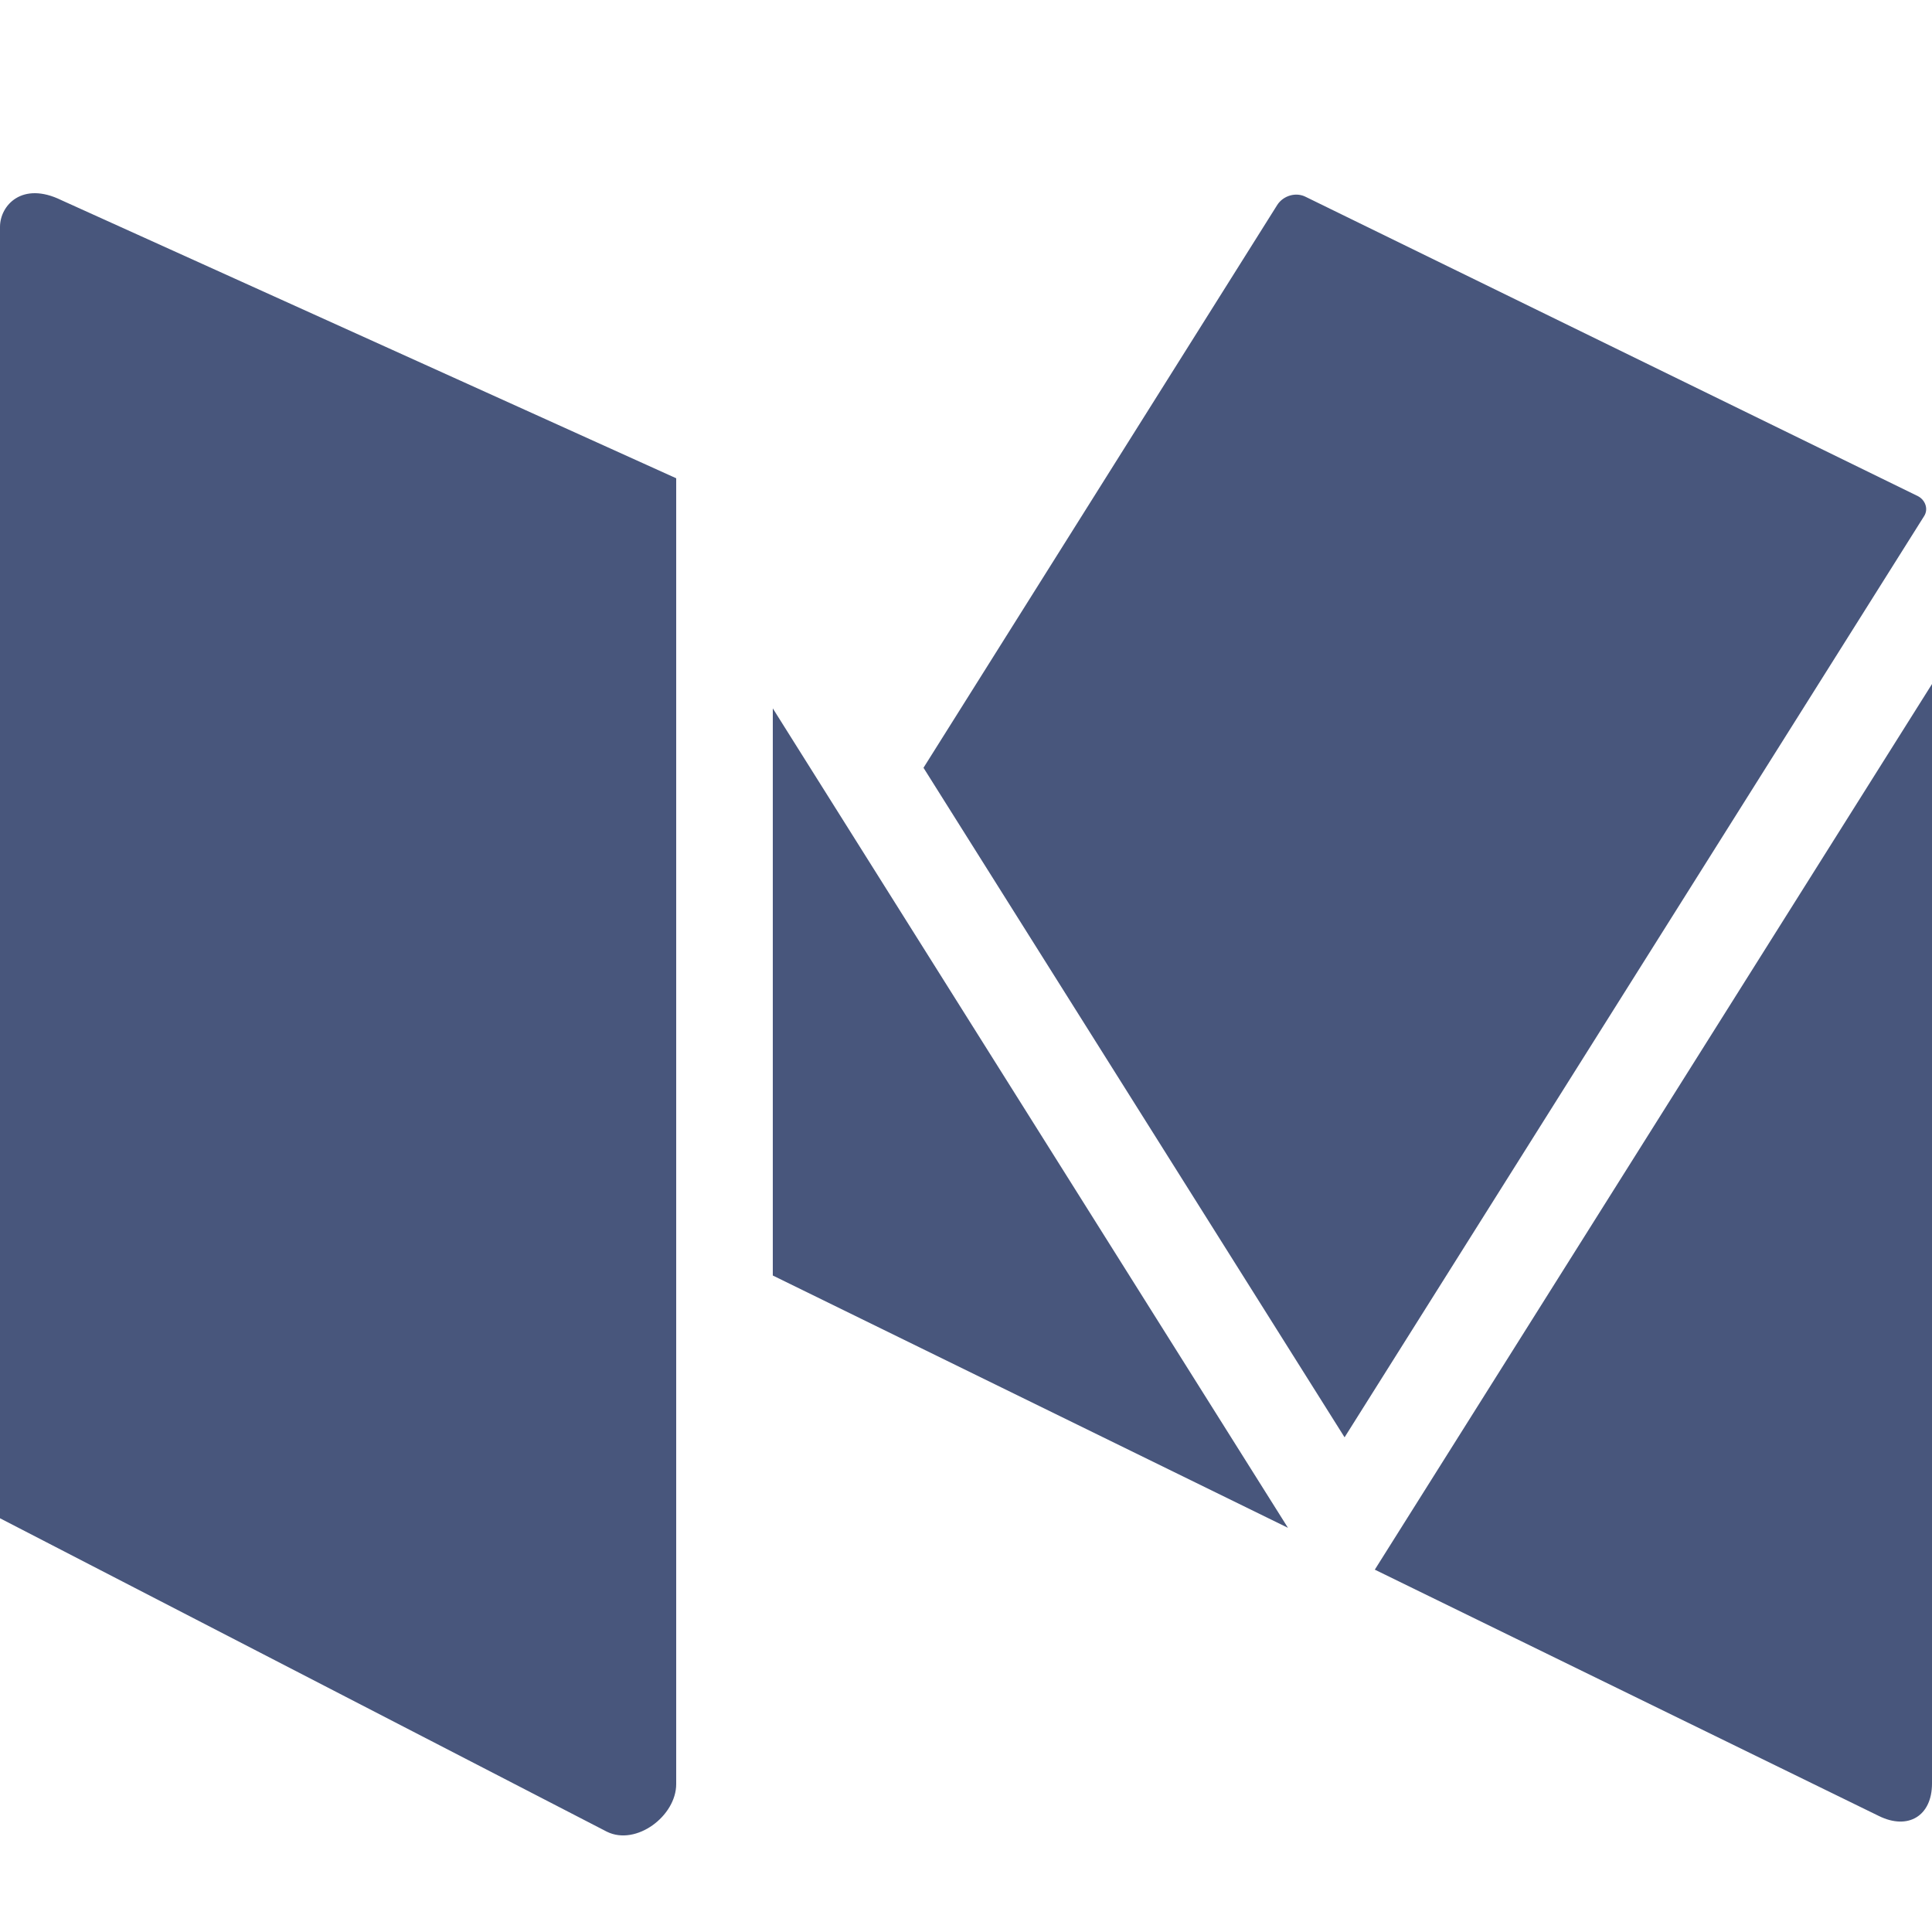 <?xml version="1.0" encoding="UTF-8"?>
<svg width="20px" height="20px" viewBox="0 0 20 20" version="1.1" xmlns="http://www.w3.org/2000/svg" xmlns:xlink="http://www.w3.org/1999/xlink">
    <!-- Generator: Sketch 48.2 (47327) - http://www.bohemiancoding.com/sketch -->
    <title>icon/medium</title>
    <desc>Created with Sketch.</desc>
    <defs></defs>
    <g id="Symbols" stroke="none" stroke-width="1" fill="none" fill-rule="evenodd">
        <g id="icon/medium" fill="#48567C">
            <path d="M8,7.333 L13.333,15.816 L8,13.204 L8,7.333 Z M19.856,5.137 C19.931,5.177 19.966,5.271 19.917,5.345 L13.919,14.879 L9.56,7.948 L13.223,2.12 C13.285,2.025 13.416,1.985 13.519,2.039 L19.856,5.137 Z M14.232,16.249 L20,7.081 L20,18.463 C20,18.799 19.752,18.948 19.45,18.799 L14.232,16.249 Z M7,4.951 L7,18.469 C7,18.799 6.586,19.111 6.283,18.962 L0,15.717 L0,2.349 C0,2.126 0.229,1.873 0.635,2.072 L7,4.951 Z" id="medium-[#149]"></path>
        </g>
    </g>
</svg>